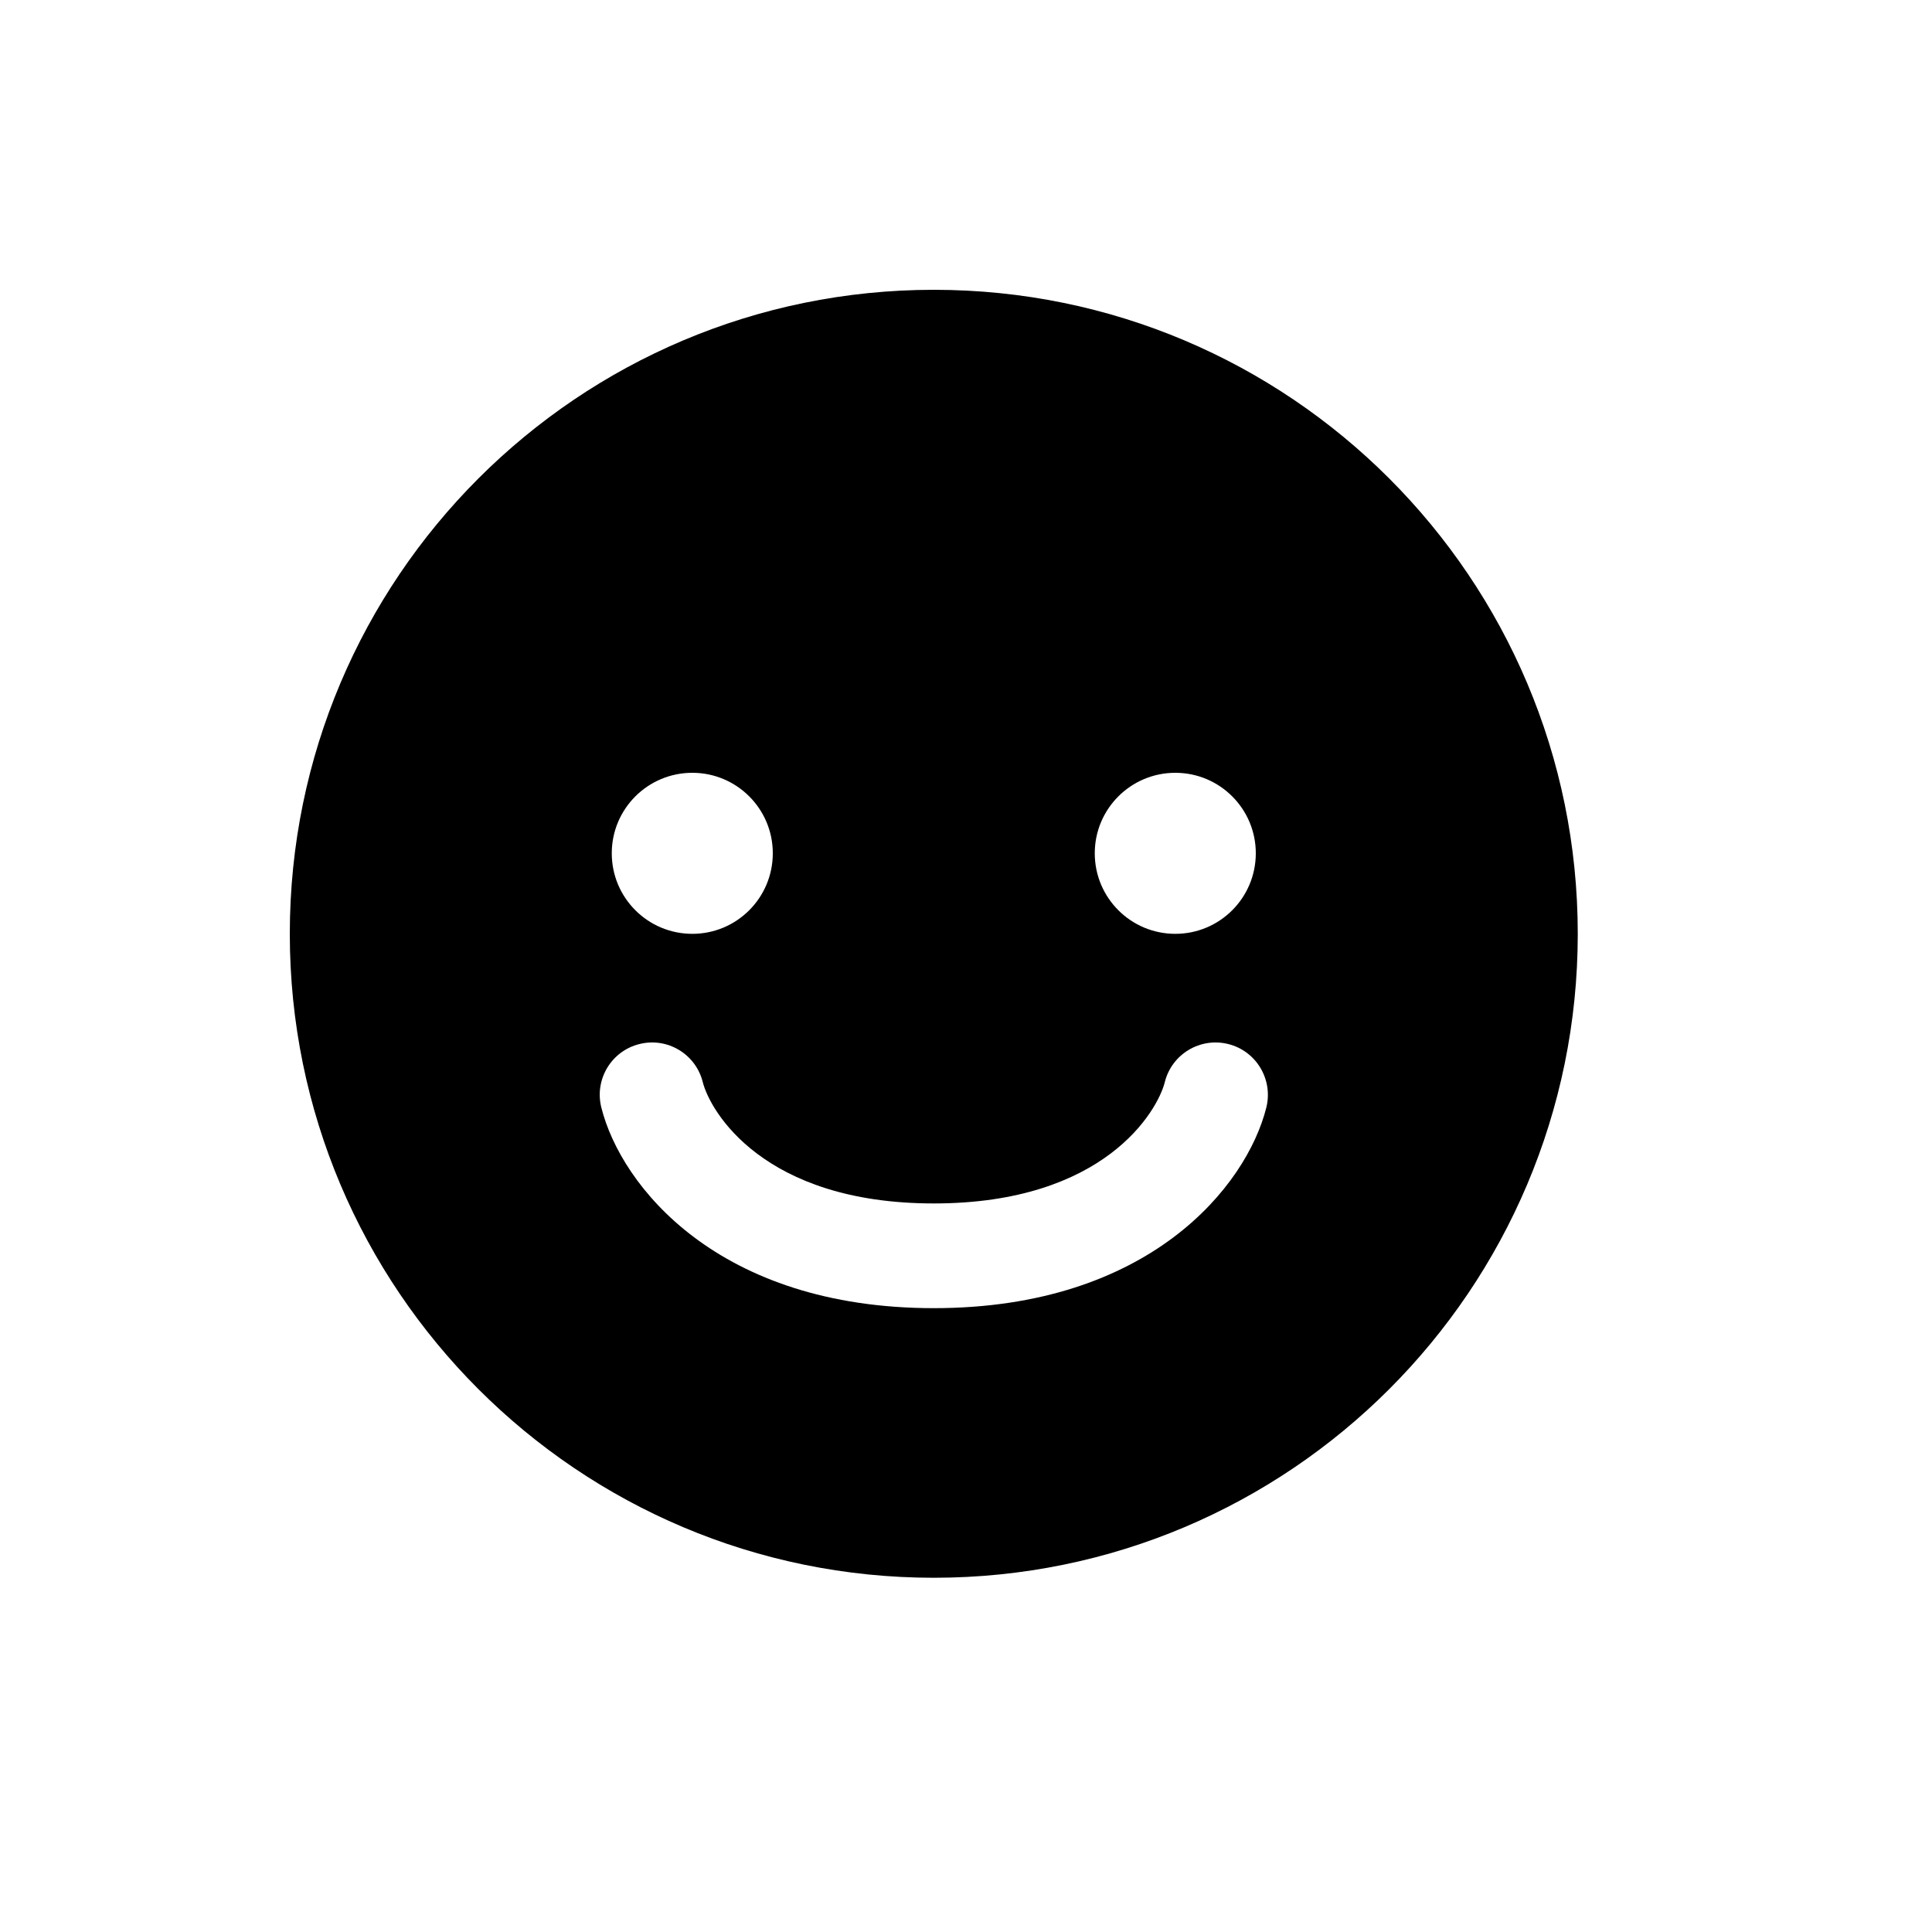 <svg width="20" height="20" viewBox="0 0 20 20" fill="none" xmlns="http://www.w3.org/2000/svg">
<path fill-rule="evenodd" clip-rule="evenodd" d="M9.667 16.333C13.349 16.333 16.333 13.349 16.333 9.667C16.333 5.985 13.349 3 9.667 3C5.985 3 3 5.985 3 9.667C3 13.349 5.985 16.333 9.667 16.333ZM7.167 9.667C7.627 9.667 8 9.294 8 8.833C8 8.373 7.627 8 7.167 8C6.706 8 6.333 8.373 6.333 8.833C6.333 9.294 6.706 9.667 7.167 9.667ZM13 8.833C13 9.294 12.627 9.667 12.167 9.667C11.706 9.667 11.333 9.294 11.333 8.833C11.333 8.373 11.706 8 12.167 8C12.627 8 13 8.373 13 8.833ZM7.275 11.202C7.203 10.912 6.909 10.735 6.619 10.808C6.328 10.88 6.152 11.175 6.225 11.465C6.428 12.277 7.435 13.542 9.667 13.542C11.898 13.542 12.906 12.277 13.109 11.465C13.181 11.175 13.005 10.88 12.715 10.808C12.425 10.735 12.13 10.912 12.058 11.202C11.983 11.5 11.435 12.458 9.667 12.458C7.898 12.458 7.35 11.5 7.275 11.202Z" fill="black"/>
</svg>
